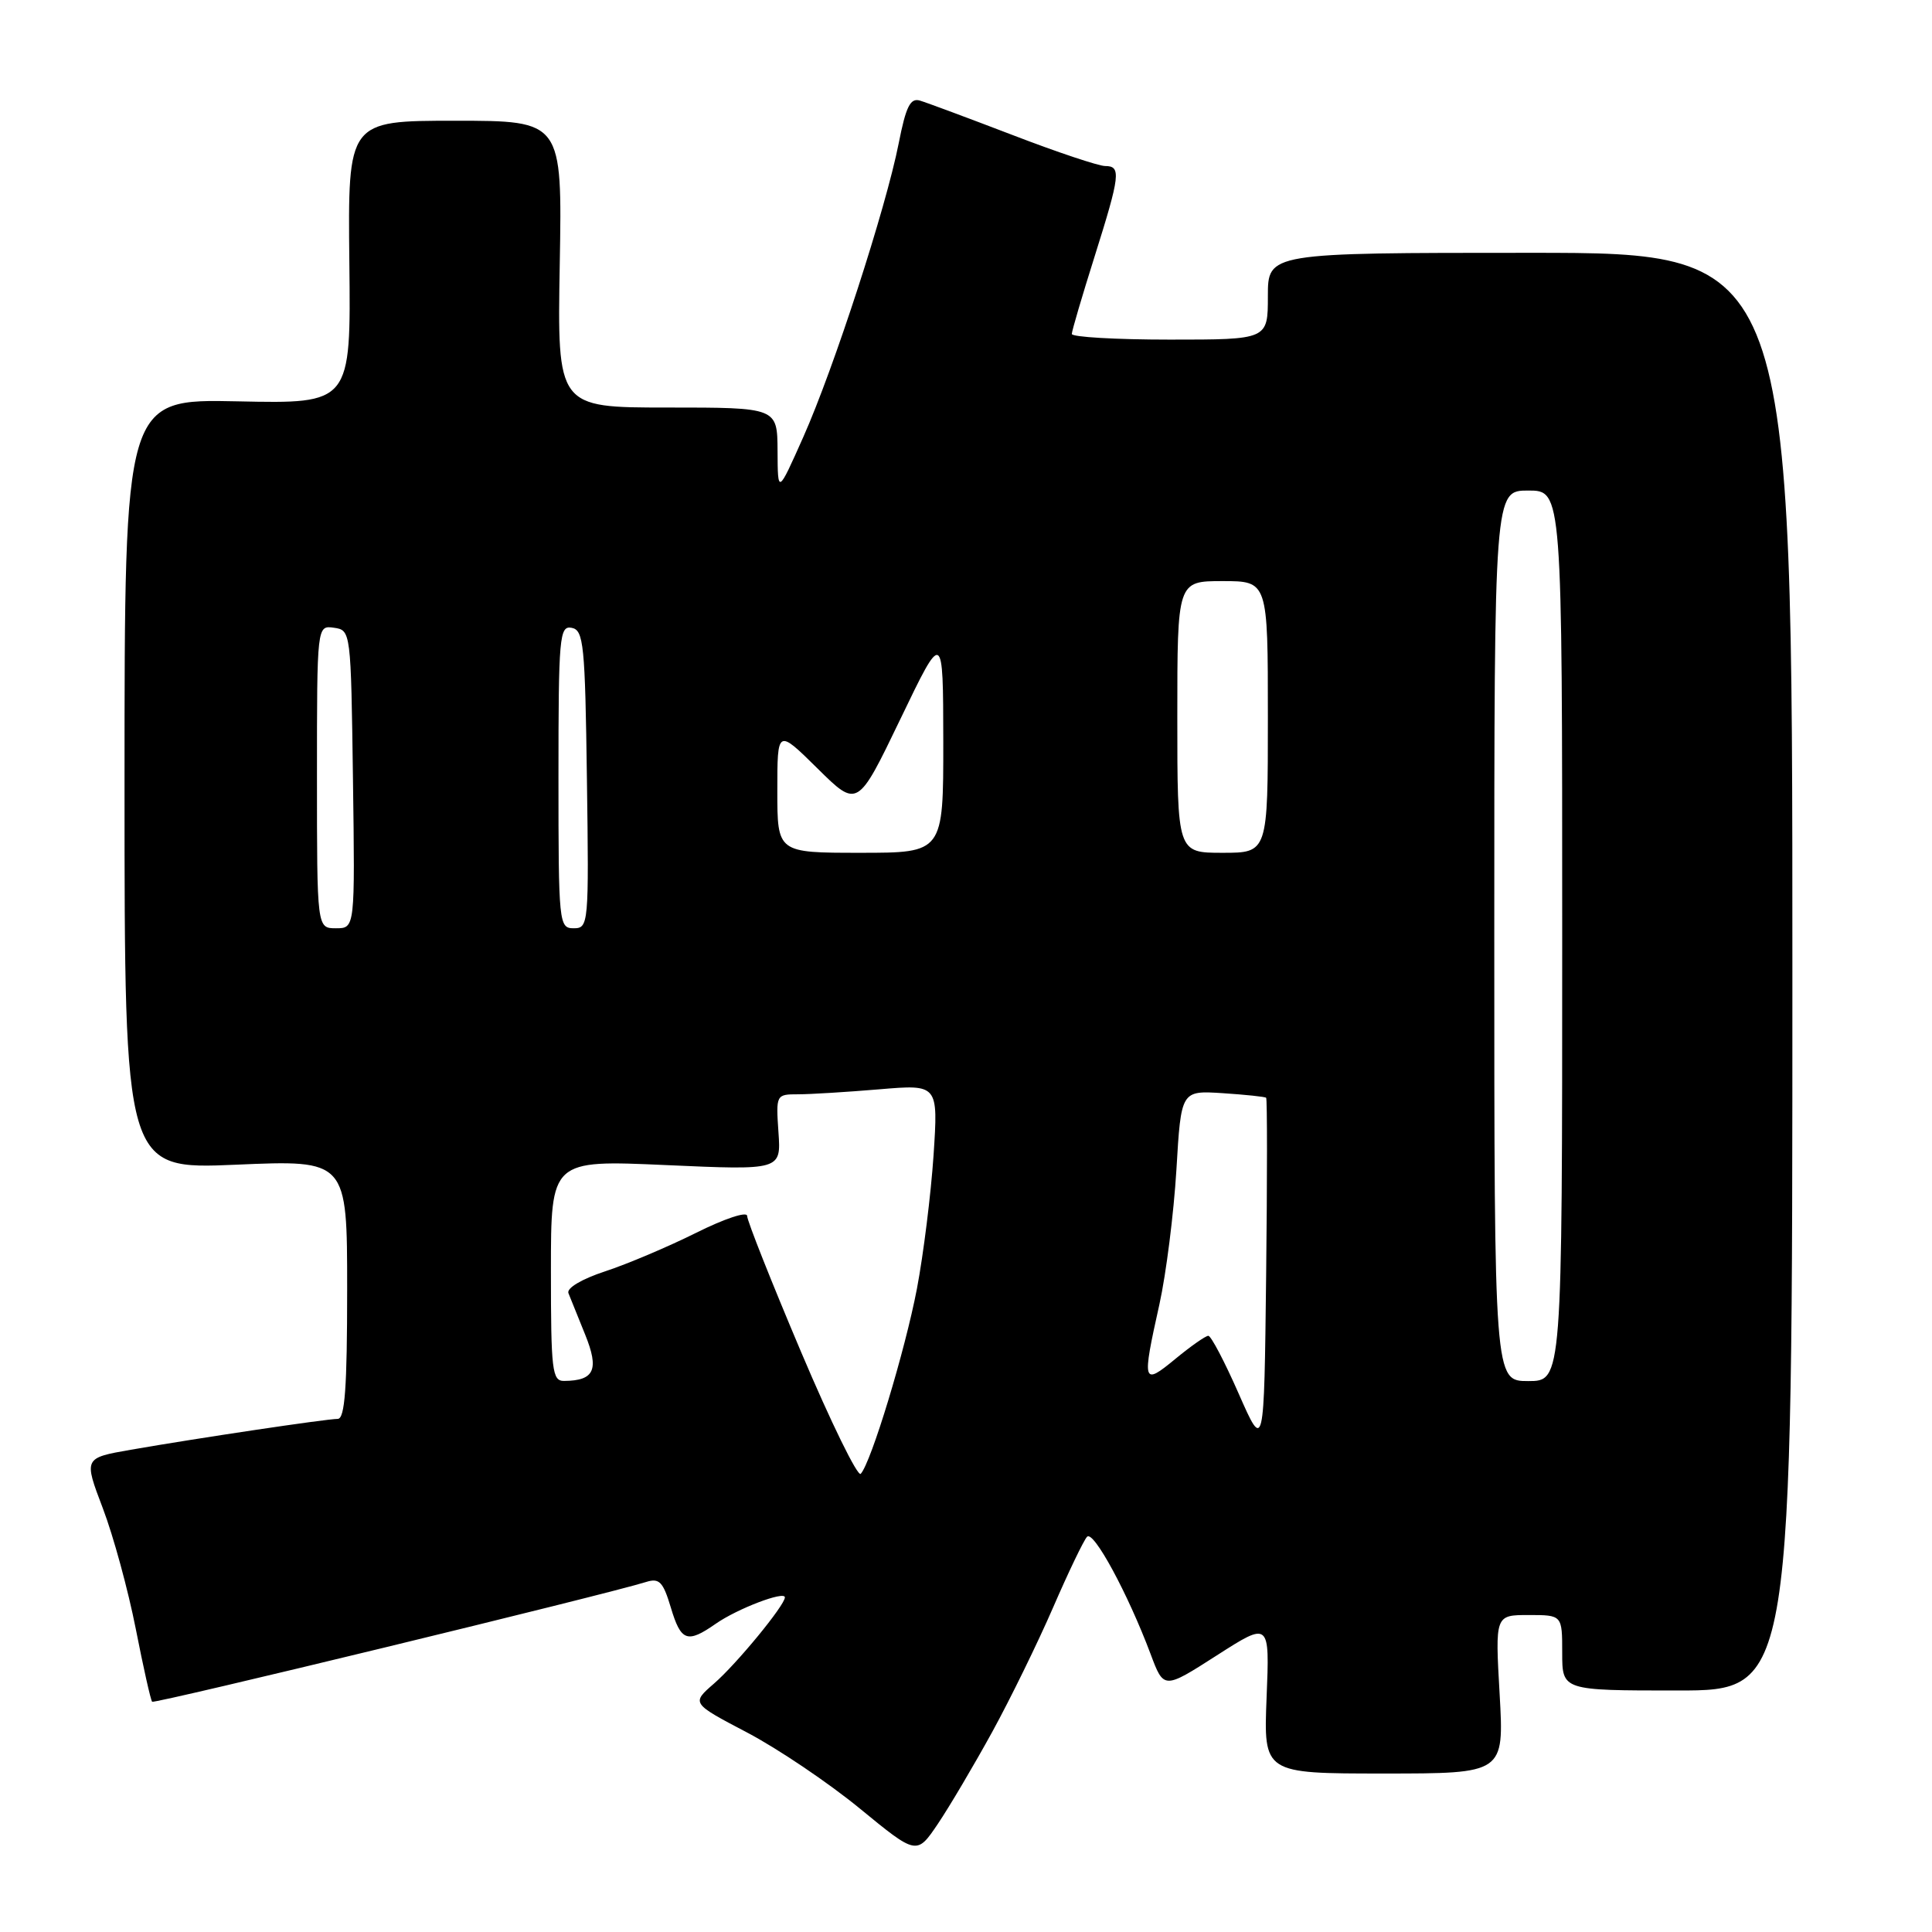 <?xml version="1.0" encoding="UTF-8" standalone="no"?>
<!DOCTYPE svg PUBLIC "-//W3C//DTD SVG 1.1//EN" "http://www.w3.org/Graphics/SVG/1.1/DTD/svg11.dtd" >
<svg xmlns="http://www.w3.org/2000/svg" xmlns:xlink="http://www.w3.org/1999/xlink" version="1.1" viewBox="0 0 256 256">
 <g >
 <path fill="currentColor"
d=" M 131.47 229.50 C 133.88 225.10 137.51 217.68 139.54 213.00 C 141.57 208.32 143.59 204.11 144.04 203.63 C 144.88 202.72 149.44 211.13 152.46 219.17 C 154.21 223.85 154.21 223.85 161.23 219.35 C 168.24 214.86 168.24 214.86 167.83 224.93 C 167.43 235.00 167.43 235.00 183.37 235.00 C 199.30 235.00 199.30 235.00 198.71 224.50 C 198.11 214.00 198.11 214.00 202.56 214.00 C 207.00 214.00 207.00 214.00 207.00 219.00 C 207.00 224.00 207.00 224.00 222.25 224.00 C 237.50 224.00 237.50 224.00 237.50 128.75 C 237.50 33.50 237.50 33.50 202.75 33.50 C 168.00 33.50 168.00 33.50 168.00 39.25 C 168.00 45.00 168.00 45.00 155.00 45.00 C 147.85 45.00 142.01 44.66 142.02 44.25 C 142.03 43.84 143.38 39.25 145.02 34.05 C 148.44 23.20 148.58 22.00 146.44 22.00 C 145.58 22.00 140.06 20.16 134.19 17.90 C 128.31 15.65 122.78 13.59 121.90 13.33 C 120.62 12.94 120.04 14.12 119.08 19.00 C 117.39 27.57 110.49 48.82 106.44 57.91 C 103.06 65.50 103.06 65.50 103.03 59.75 C 103.00 54.00 103.00 54.00 88.42 54.00 C 73.84 54.00 73.84 54.00 74.17 35.00 C 74.50 16.00 74.50 16.00 60.29 16.00 C 46.09 16.00 46.09 16.00 46.29 34.75 C 46.50 53.50 46.50 53.50 31.50 53.18 C 16.50 52.86 16.50 52.86 16.50 103.91 C 16.50 154.96 16.50 154.96 31.25 154.33 C 46.00 153.69 46.00 153.69 46.00 170.84 C 46.00 183.90 45.70 188.00 44.75 188.01 C 43.25 188.01 26.11 190.57 17.34 192.10 C 11.09 193.19 11.09 193.19 13.62 199.84 C 15.02 203.51 16.98 210.70 17.99 215.83 C 19.00 220.96 19.97 225.31 20.16 225.49 C 20.46 225.80 80.57 211.22 85.61 209.62 C 87.36 209.07 87.86 209.59 88.88 212.98 C 90.23 217.50 91.05 217.80 94.85 215.15 C 97.72 213.15 104.00 210.76 104.00 211.66 C 104.00 212.70 97.59 220.50 94.60 223.09 C 91.61 225.69 91.61 225.69 99.00 229.57 C 103.07 231.71 109.79 236.24 113.93 239.64 C 121.47 245.82 121.47 245.82 124.28 241.66 C 125.82 239.37 129.05 233.90 131.47 229.50 Z  M 106.16 179.17 C 102.22 169.87 99.00 161.75 99.00 161.12 C 99.00 160.48 96.02 161.47 92.25 163.35 C 88.54 165.20 83.11 167.50 80.18 168.46 C 77.08 169.48 75.06 170.68 75.32 171.35 C 75.57 171.98 76.57 174.46 77.54 176.85 C 79.42 181.50 78.76 182.95 74.75 182.98 C 73.16 183.00 73.00 181.64 73.00 168.35 C 73.00 153.70 73.00 153.70 88.25 154.38 C 103.50 155.06 103.50 155.06 103.15 150.03 C 102.81 145.05 102.84 145.00 105.75 145.00 C 107.37 145.00 112.21 144.70 116.51 144.34 C 124.32 143.68 124.32 143.68 123.70 153.09 C 123.35 158.27 122.36 166.21 121.50 170.75 C 119.92 179.00 115.43 193.80 114.05 195.29 C 113.65 195.72 110.10 188.47 106.16 179.17 Z  M 164.13 184.66 C 162.28 180.45 160.47 177.00 160.11 177.00 C 159.75 177.00 157.78 178.38 155.73 180.07 C 151.39 183.65 151.29 183.32 153.63 172.82 C 154.52 168.79 155.53 160.78 155.88 155.00 C 156.50 144.50 156.50 144.50 162.00 144.85 C 165.03 145.05 167.62 145.32 167.77 145.46 C 167.92 145.59 167.92 156.19 167.77 169.01 C 167.50 192.32 167.50 192.32 164.13 184.66 Z  M 198.00 124.00 C 198.00 65.00 198.00 65.00 202.50 65.00 C 207.00 65.00 207.00 65.00 207.00 124.00 C 207.00 183.00 207.00 183.00 202.50 183.00 C 198.00 183.00 198.00 183.00 198.00 124.00 Z  M 42.00 102.93 C 42.00 82.86 42.00 82.86 44.25 83.18 C 46.49 83.50 46.50 83.62 46.77 103.25 C 47.04 123.00 47.04 123.00 44.52 123.00 C 42.00 123.00 42.00 123.00 42.00 102.93 Z  M 74.00 102.93 C 74.00 84.35 74.13 82.88 75.75 83.19 C 77.34 83.49 77.53 85.39 77.77 103.26 C 78.04 122.49 77.99 123.00 76.02 123.00 C 74.06 123.00 74.00 122.40 74.00 102.93 Z  M 103.00 104.78 C 103.00 96.57 103.00 96.57 108.32 101.82 C 113.63 107.07 113.63 107.07 119.30 95.29 C 124.97 83.50 124.97 83.50 124.99 98.25 C 125.00 113.00 125.00 113.00 114.00 113.00 C 103.00 113.00 103.00 113.00 103.00 104.78 Z  M 156.00 95.00 C 156.00 77.00 156.00 77.00 162.00 77.00 C 168.00 77.00 168.00 77.00 168.00 95.00 C 168.00 113.00 168.00 113.00 162.00 113.00 C 156.00 113.00 156.00 113.00 156.00 95.00 Z "/>
</g>
</svg>